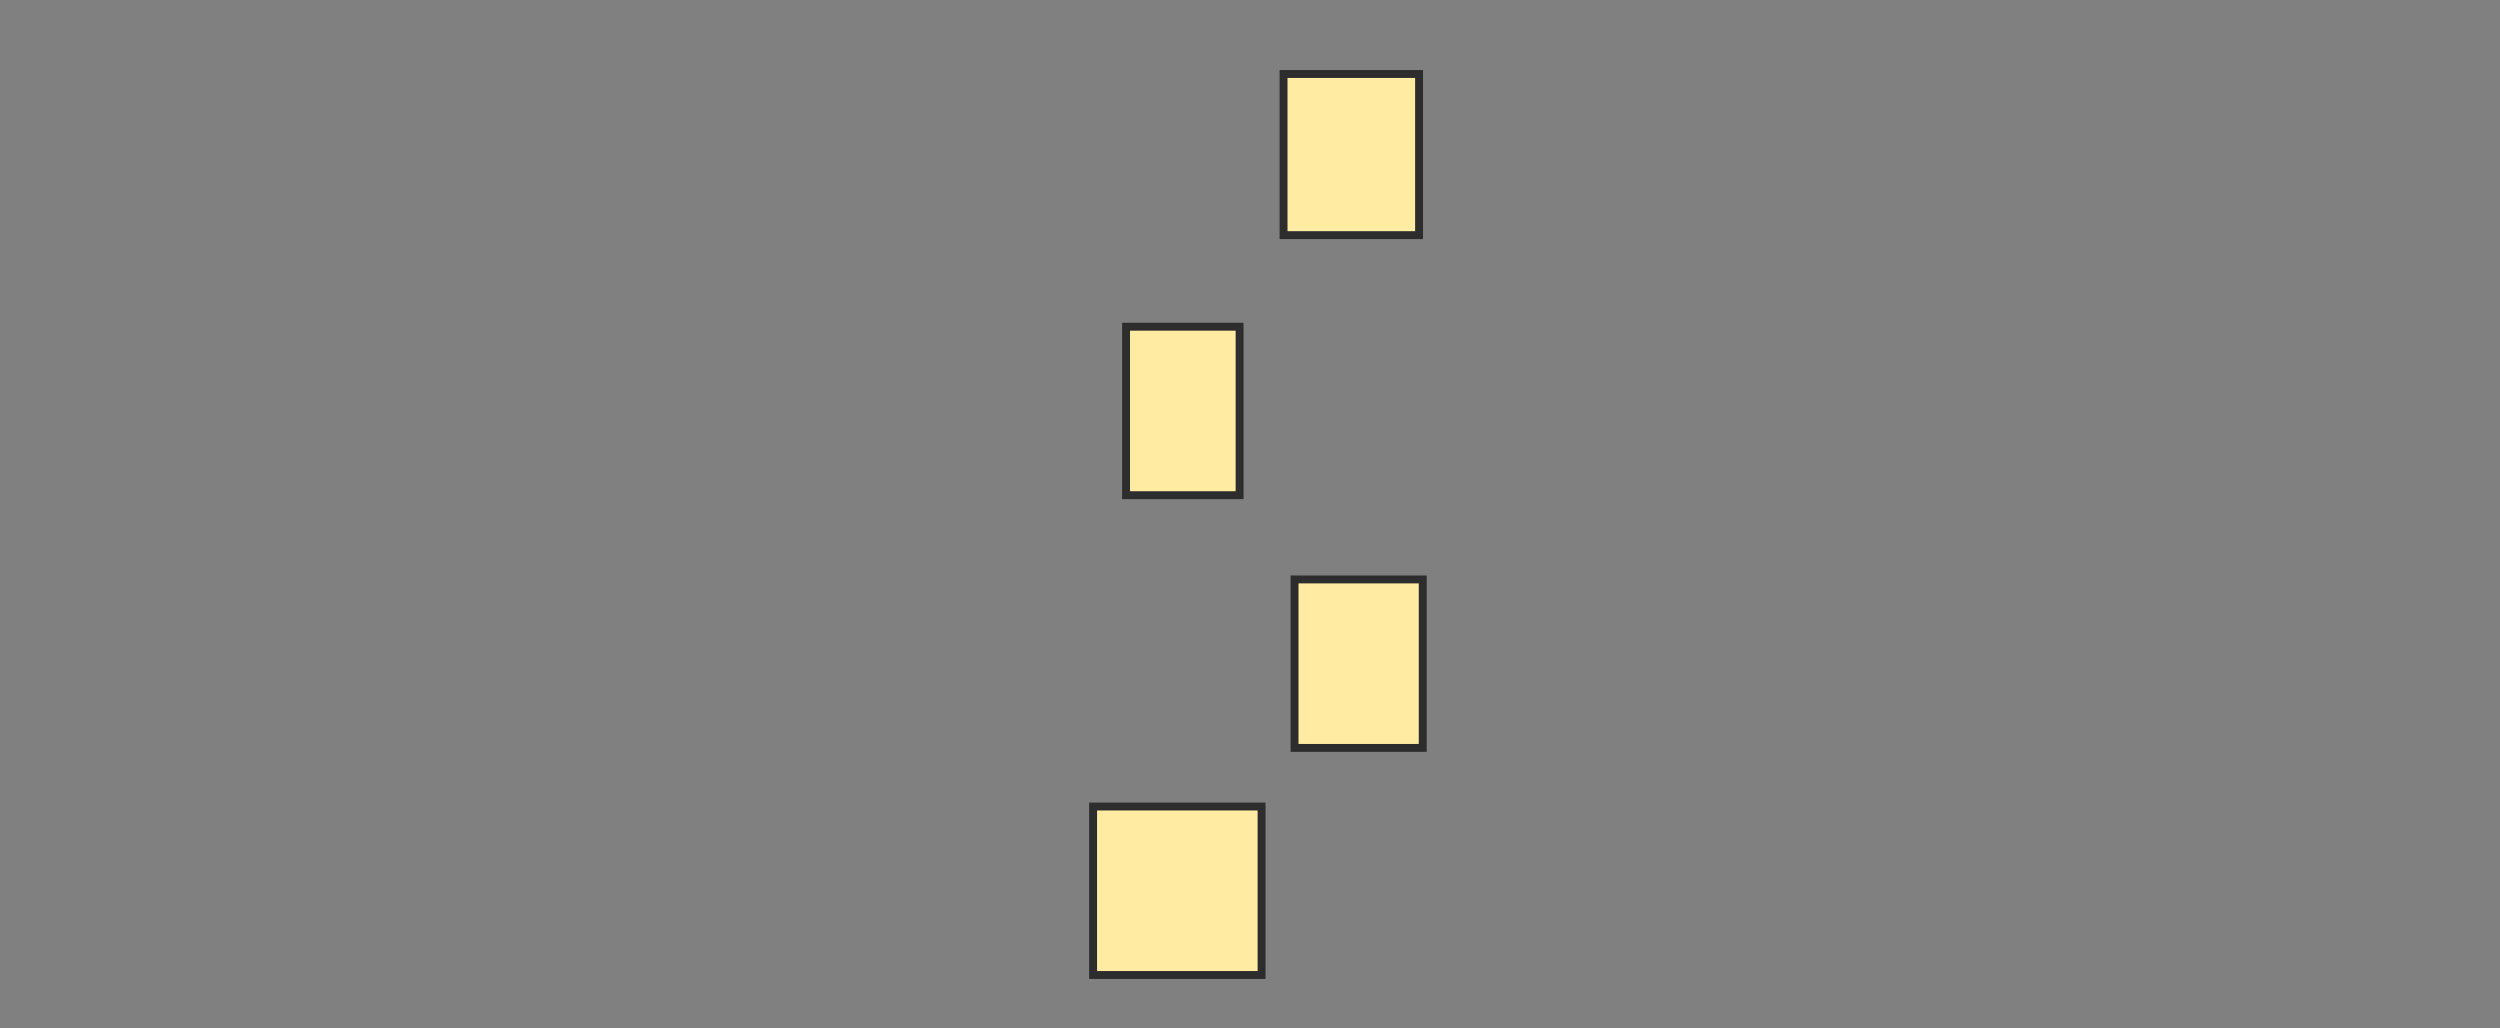 <svg height="130" width="316" xmlns="http://www.w3.org/2000/svg"><rect width="100%" height="100%" fill="#808080" stroke="none"/><g fill="#ffeba2" stroke="#2d2d2d"><path d="m162.241 9.352h17.13v20.37h-17.13z"/><path d="m142.333 41.296h14.352v21.296h-14.352z"/><path d="m163.63 73.241h16.204v21.296h-16.204z"/><path d="m138.167 101.944h21.296v21.296h-21.296z"/></g></svg>